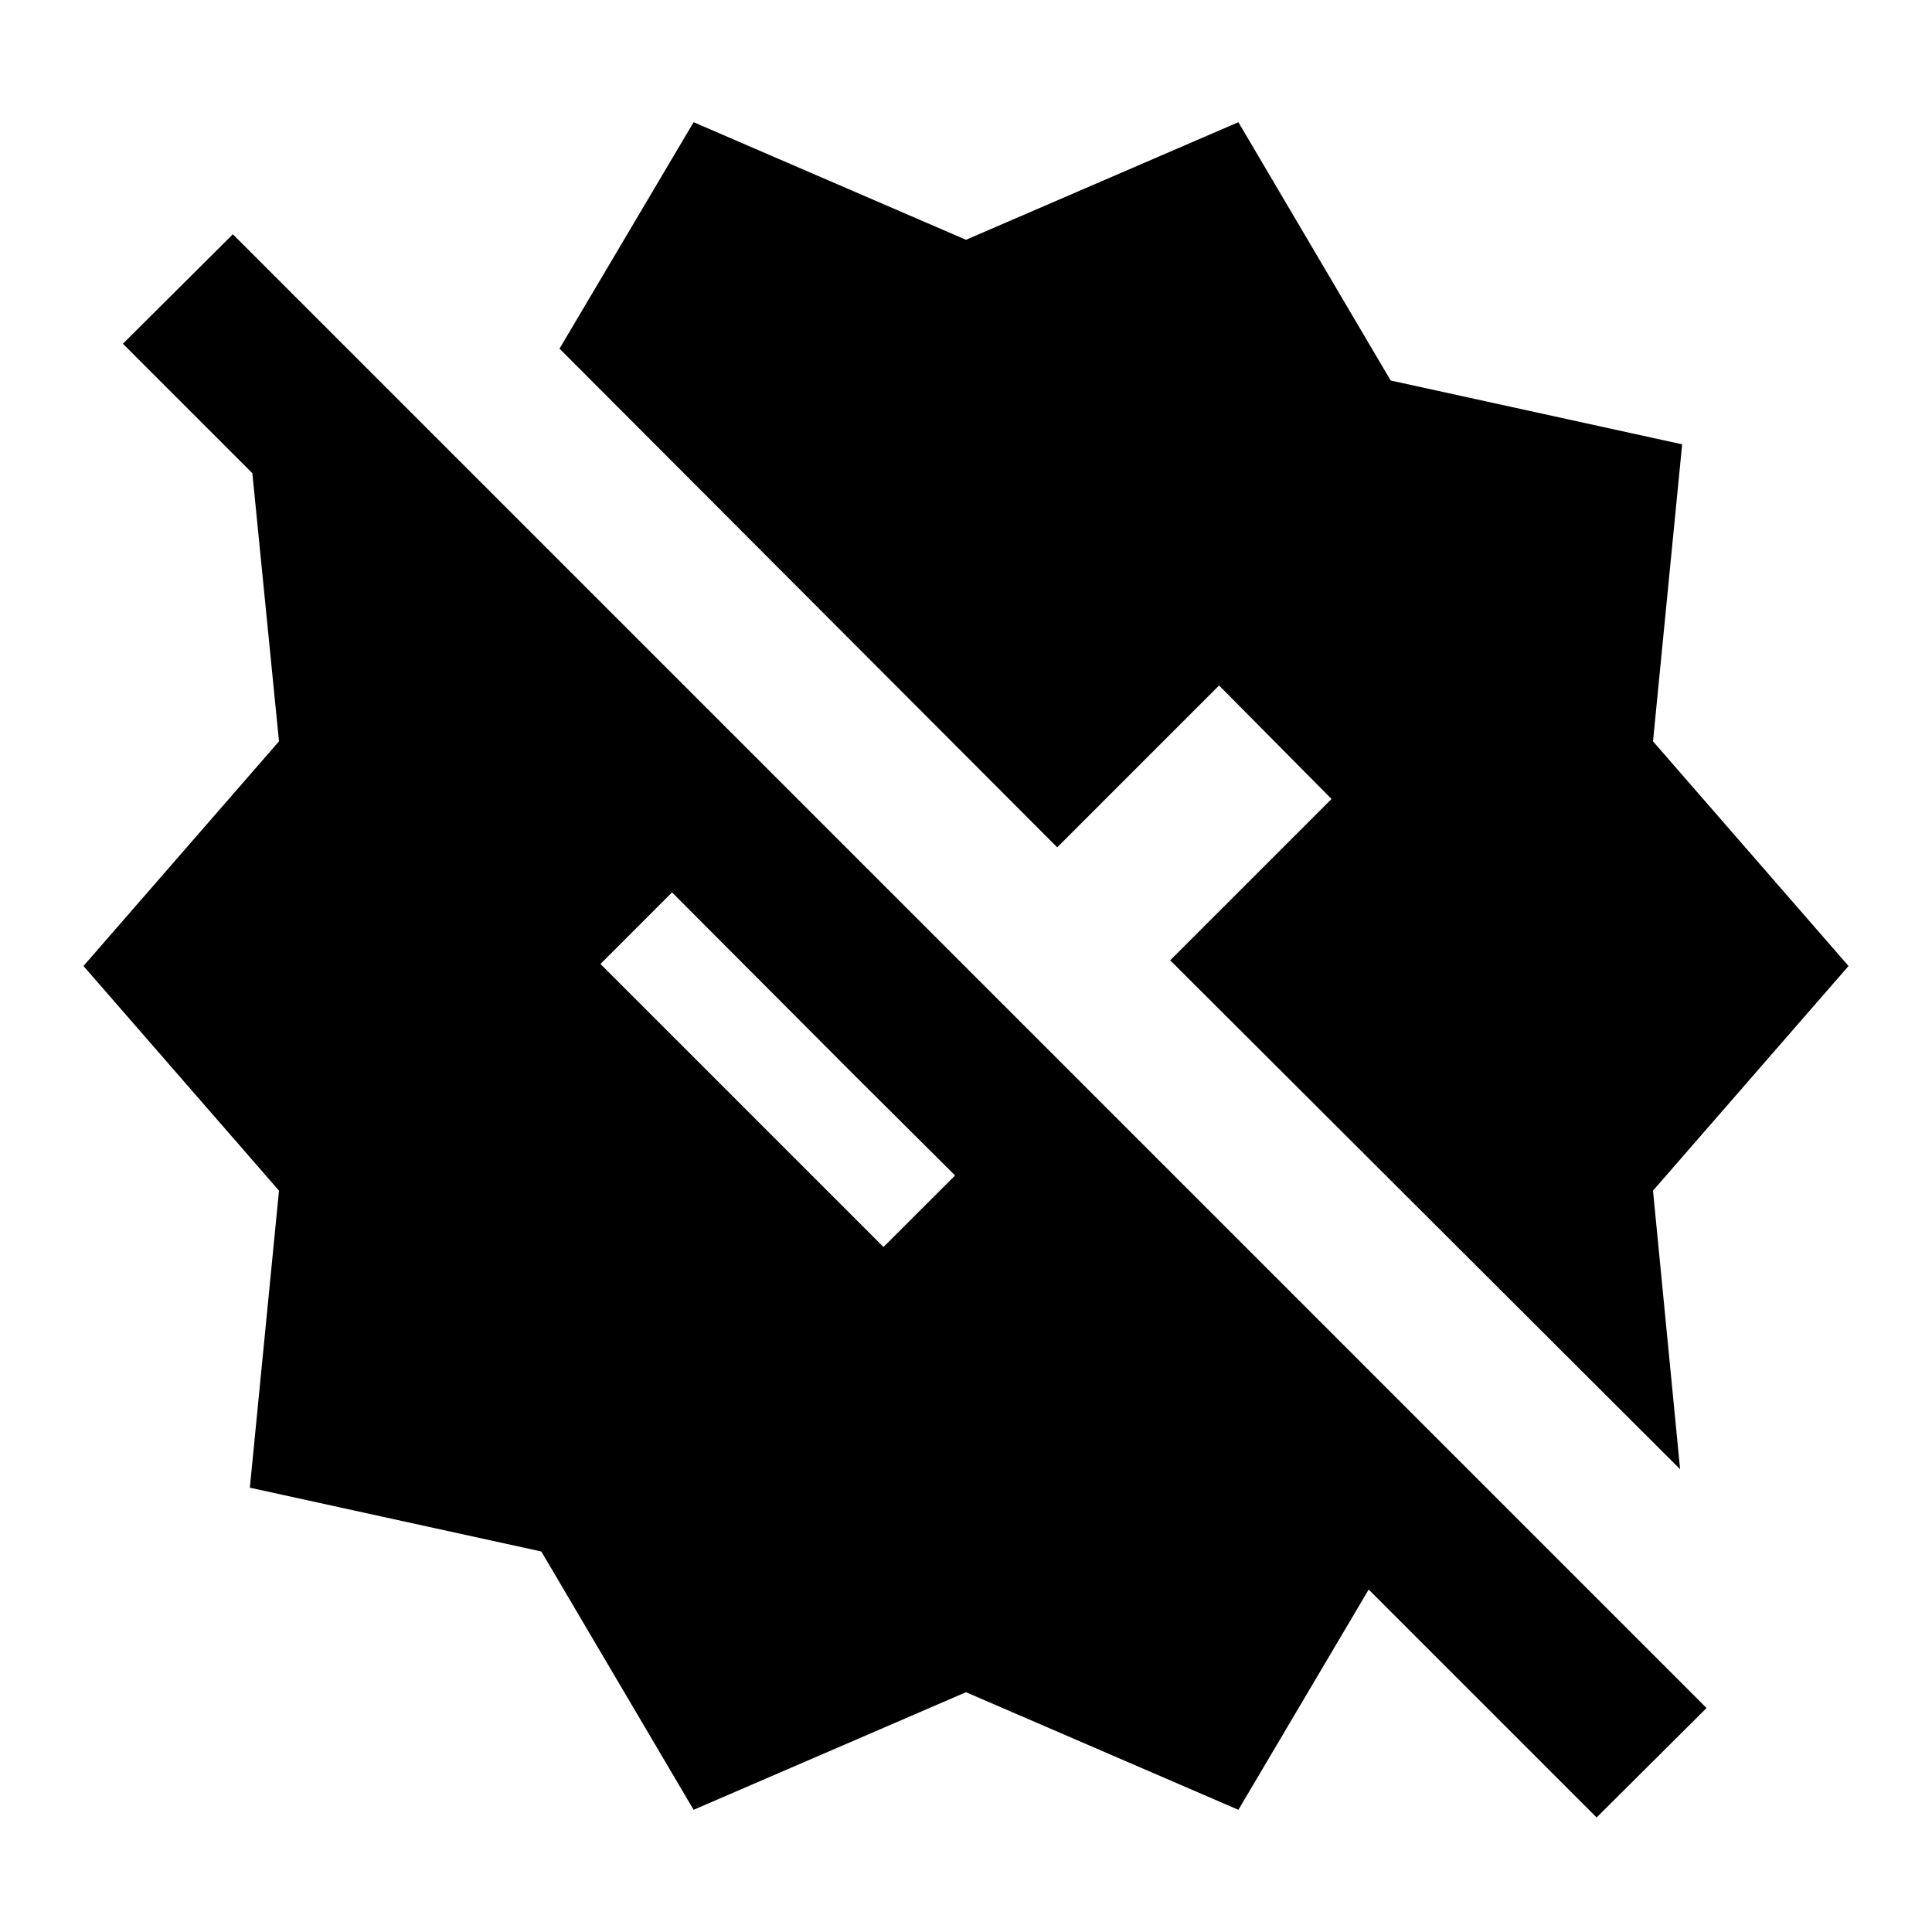 <svg xmlns="http://www.w3.org/2000/svg" height="24" viewBox="0 -960 960 960" width="24"><path d="m344.65-60.72-75.67-128.35-144.83-31.71 14.48-147.59L41.48-480l97.15-111.63-13.24-133.24-64.32-64.33 54.63-54.39L847.98-111.3l-54.63 54.39-113.26-113.26-64.74 109.45L480-119.15 344.65-60.72Zm476.72-307.65 13.46 138.41-253.37-252.87L661.63-563l-55.87-56.39-80.43 80.43-247.31-247.8 66.63-112.52L480-840.85l135.35-58.43 75.67 128.35 144.83 31.71-14.48 147.59L918.52-480l-97.15 111.63Zm-382.37 28 35.57-35.56-50.7-50.46-89.94-90.18L298.37-481 439-340.37Z"/></svg>